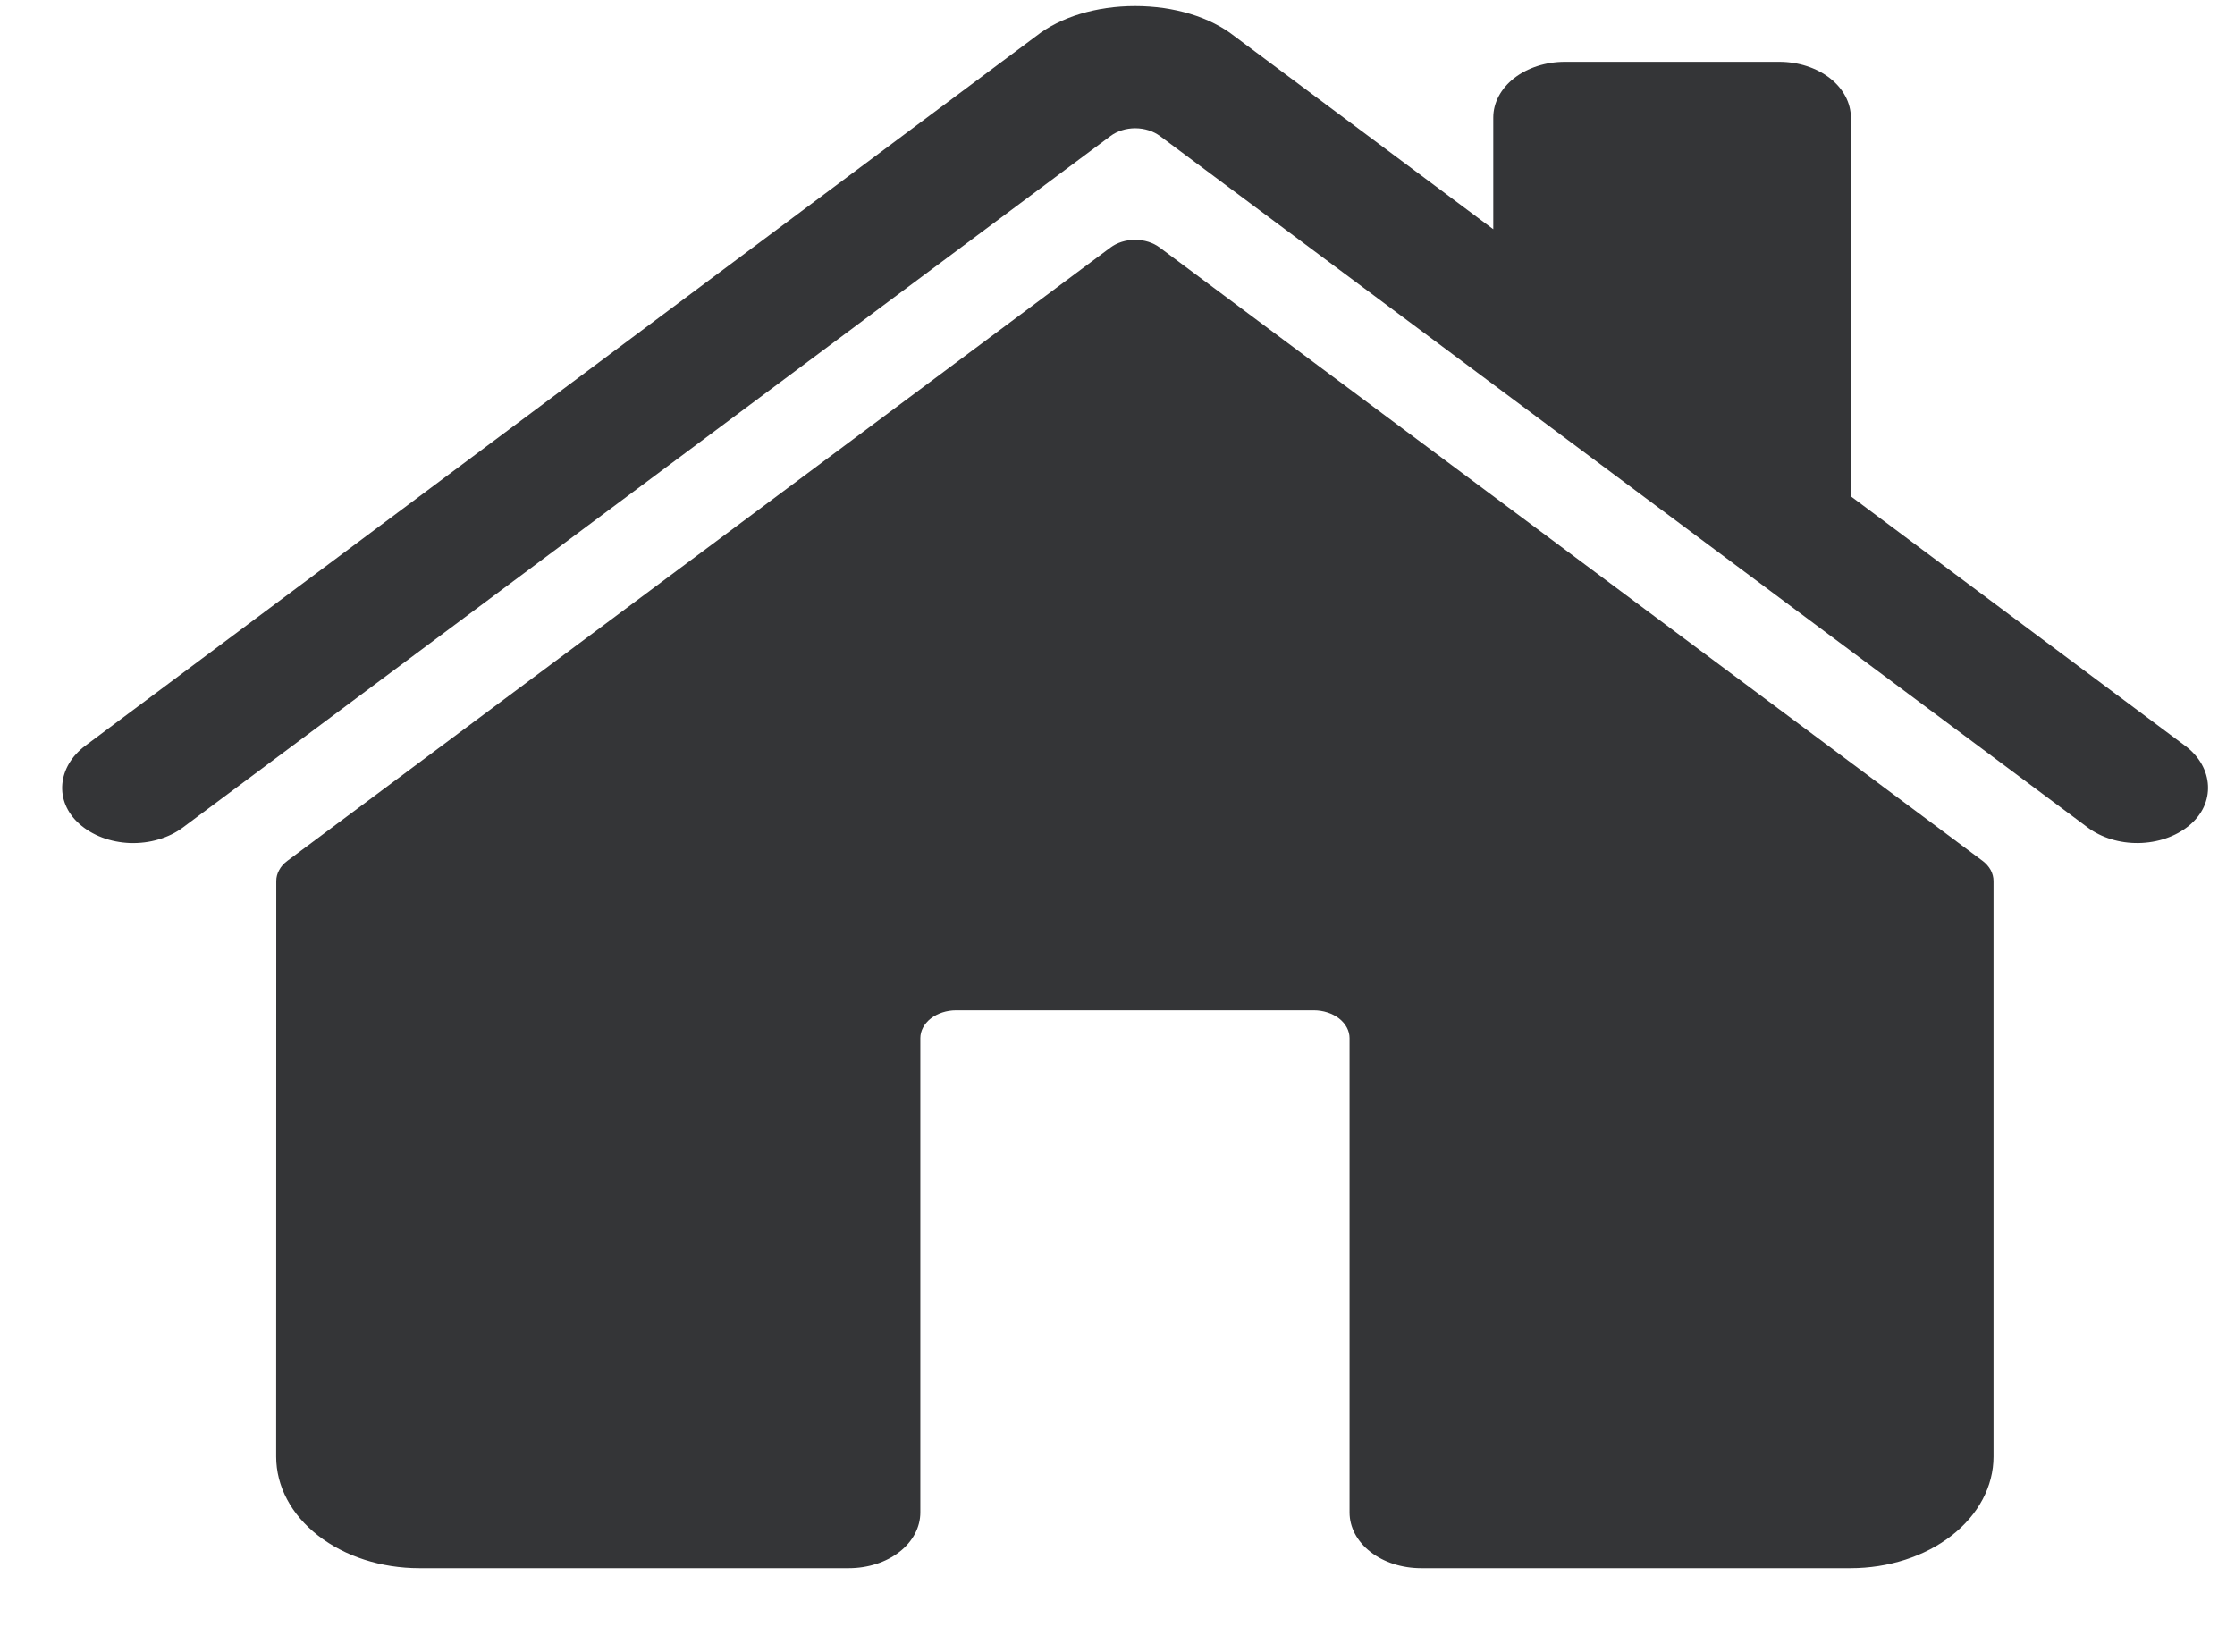 <svg width="23" height="17" viewBox="0 0 23 17" fill="none" xmlns="http://www.w3.org/2000/svg">
<path d="M11.935 2.548C11.867 2.497 11.776 2.468 11.681 2.468C11.586 2.468 11.495 2.497 11.427 2.548L2.957 8.859C2.921 8.886 2.892 8.918 2.873 8.954C2.853 8.99 2.843 9.028 2.843 9.067L2.842 14.991C2.842 15.296 2.997 15.588 3.273 15.803C3.549 16.018 3.924 16.139 4.314 16.139H8.735C8.93 16.139 9.118 16.079 9.256 15.971C9.394 15.864 9.471 15.717 9.471 15.565V10.684C9.471 10.608 9.51 10.535 9.579 10.481C9.648 10.428 9.742 10.397 9.839 10.397H13.52C13.617 10.397 13.711 10.428 13.78 10.481C13.849 10.535 13.888 10.608 13.888 10.684V15.565C13.888 15.717 13.965 15.864 14.103 15.971C14.241 16.079 14.429 16.139 14.624 16.139H19.043C19.434 16.139 19.808 16.018 20.084 15.803C20.36 15.588 20.515 15.296 20.515 14.991V9.067C20.515 9.028 20.505 8.99 20.486 8.954C20.466 8.918 20.438 8.886 20.402 8.859L11.935 2.548Z" fill="#343537"/>
<path d="M22.488 7.676L19.047 5.108V1.21C19.047 1.058 18.969 0.912 18.831 0.804C18.693 0.697 18.506 0.636 18.311 0.636H16.103C15.907 0.636 15.72 0.697 15.582 0.804C15.444 0.912 15.367 1.058 15.367 1.21V2.359L12.702 0.371C12.453 0.175 12.082 0.062 11.681 0.062C11.282 0.062 10.912 0.175 10.662 0.372L0.877 7.675C0.591 7.89 0.555 8.245 0.815 8.478C0.881 8.537 0.961 8.585 1.051 8.619C1.141 8.653 1.238 8.672 1.338 8.676C1.438 8.679 1.538 8.667 1.631 8.639C1.724 8.612 1.81 8.57 1.882 8.516L11.428 1.4C11.496 1.349 11.588 1.32 11.682 1.32C11.777 1.32 11.868 1.349 11.937 1.4L21.484 8.516C21.625 8.621 21.813 8.679 22.008 8.676C22.203 8.673 22.388 8.61 22.523 8.5C22.806 8.272 22.782 7.895 22.488 7.676Z" fill="#343537"/>
</svg>
